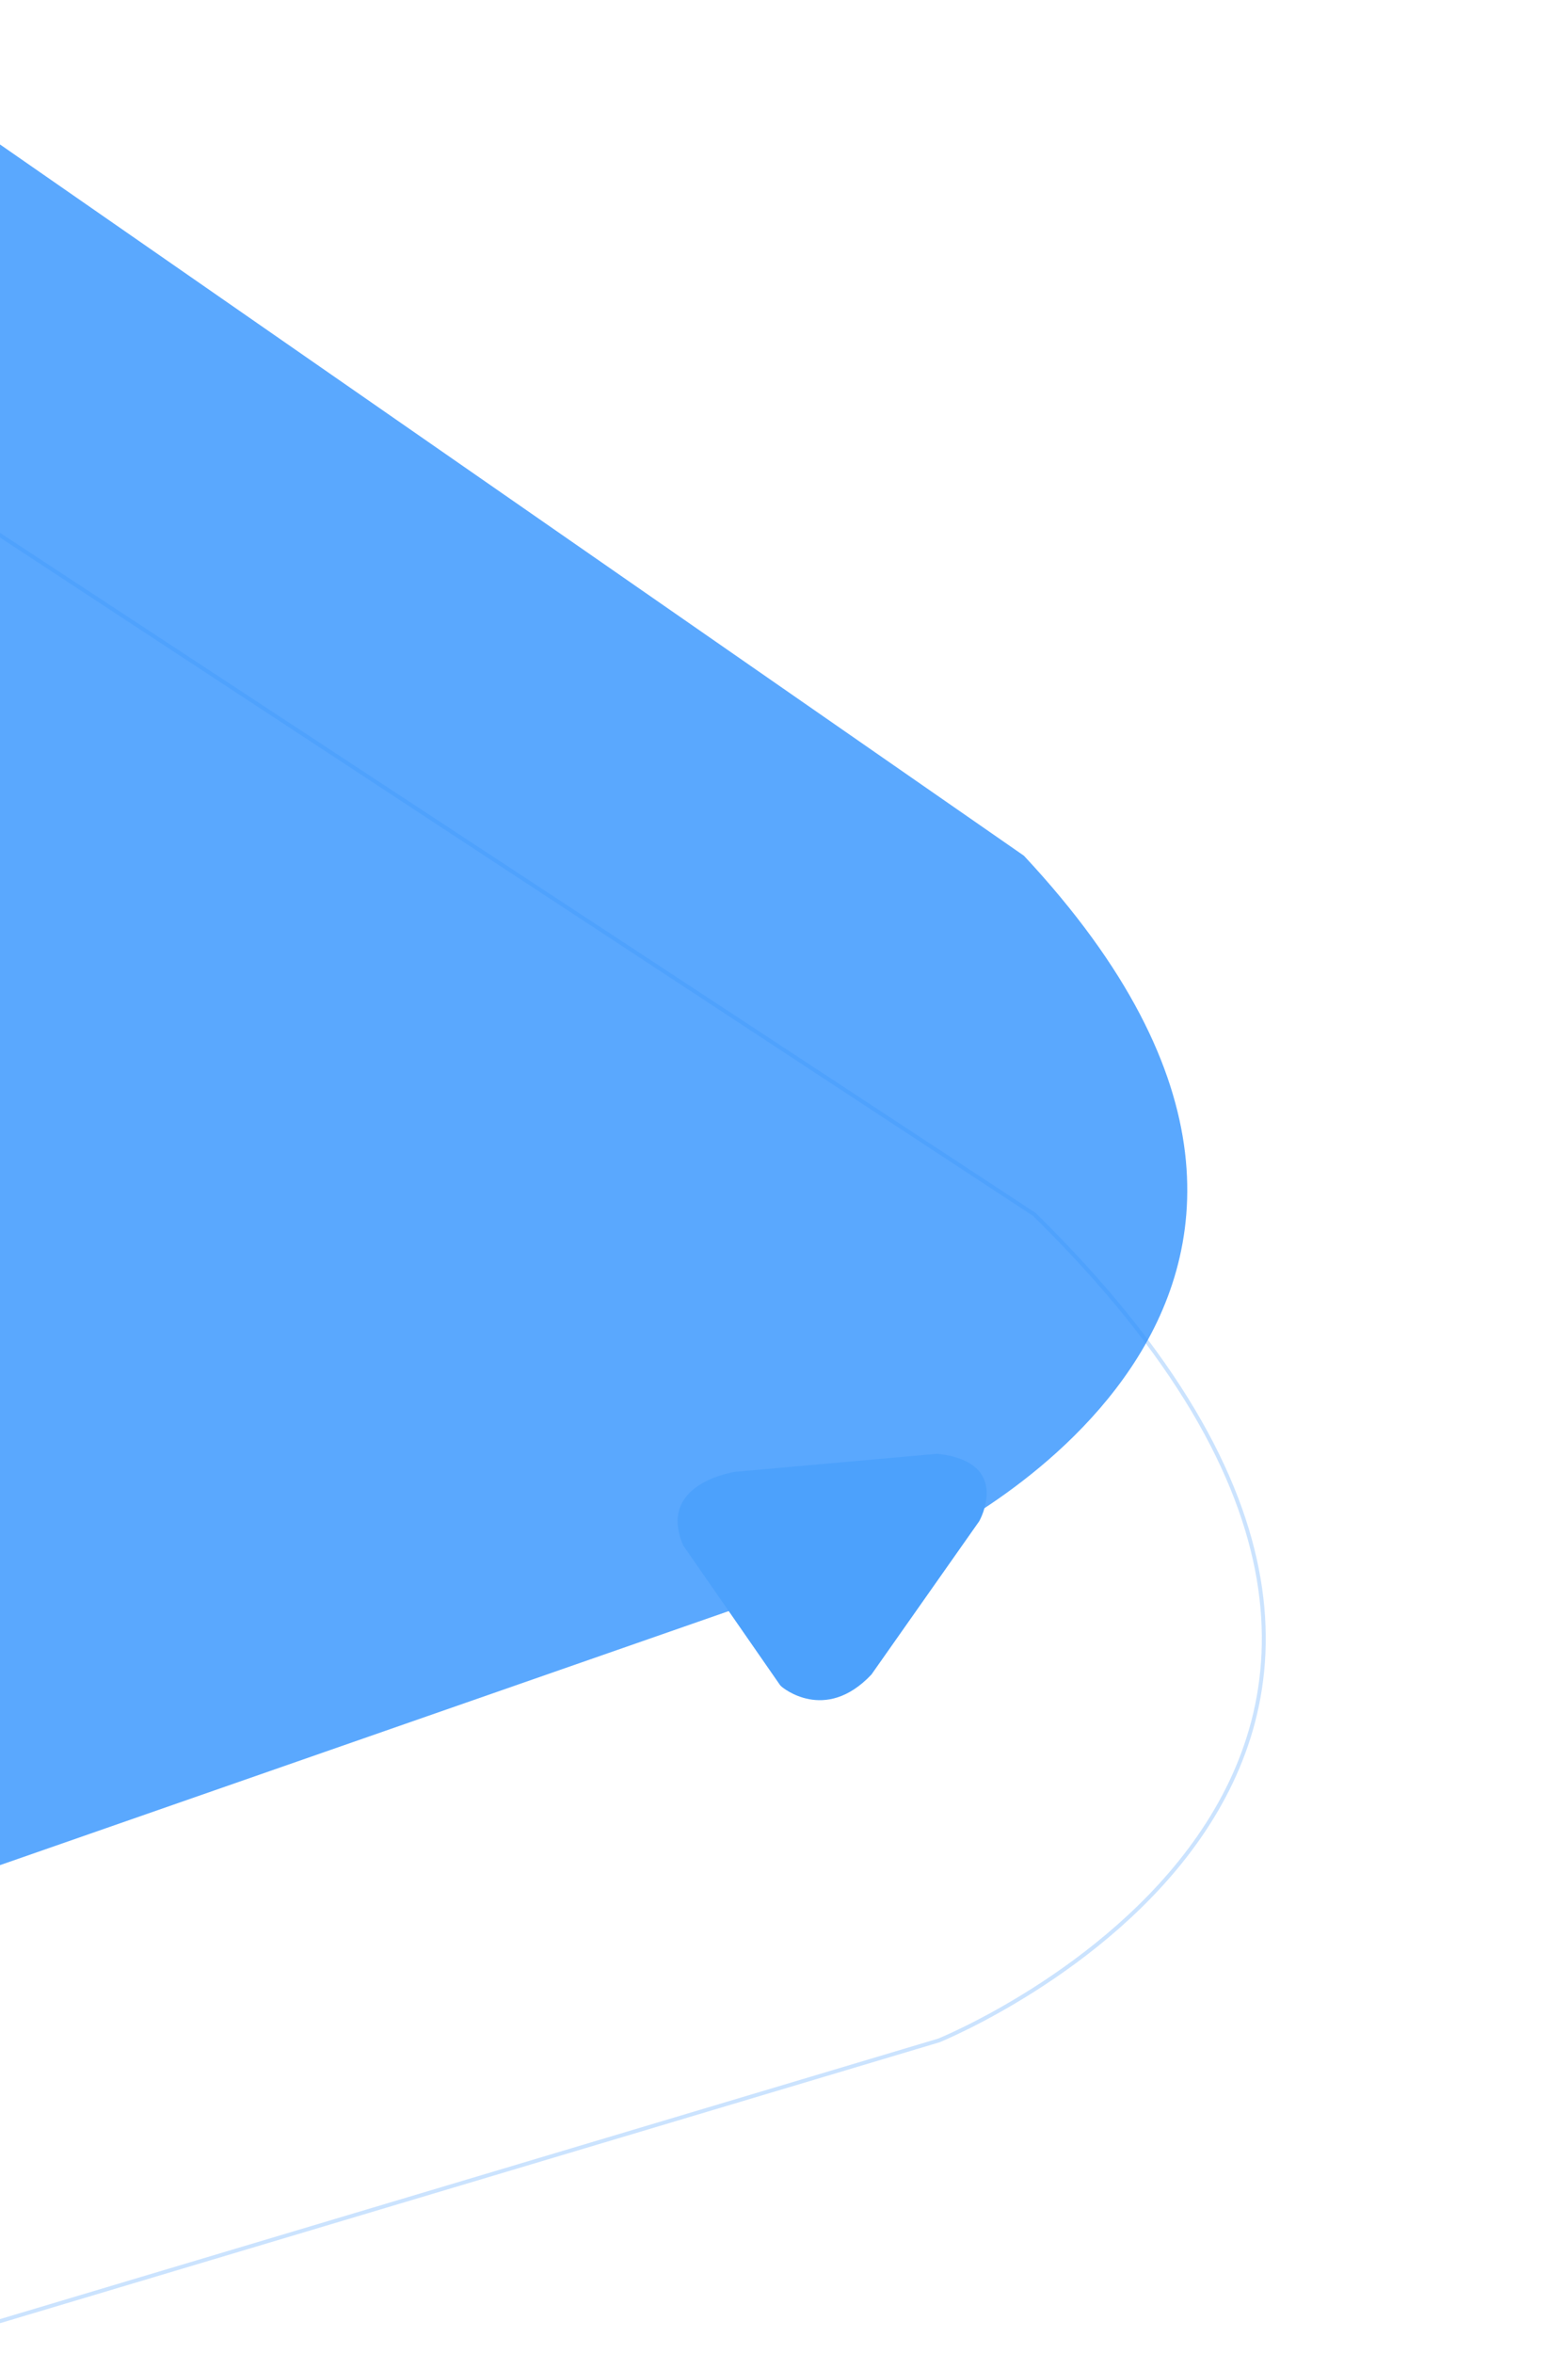 <?xml version="1.0" encoding="utf-8"?>
<!-- Generator: Adobe Illustrator 22.0.1, SVG Export Plug-In . SVG Version: 6.00 Build 0)  -->
<svg version="1.1" id="Слой_1" xmlns="http://www.w3.org/2000/svg" xmlns:xlink="http://www.w3.org/1999/xlink" x="0px" y="0px"
	 viewBox="0 0 400 600" style="enable-background:new 0 0 400 600;" xml:space="preserve">
<style type="text/css">
	.st0{opacity:0.8;fill:#3192FD;enable-background:new    ;}
	.st1{opacity:0.25;fill:none;stroke:#3192FD;enable-background:new    ;}
	.st2{fill:#4CA1FC;}
</style>
<path id="Фигура_4_копия_29" class="st0" d="M-296,421.5l36.7-377c42.7-147.4,180.9-62.1,180.9-62.1l339.6,235.8
	c106.9,114.5-25.6,175.3-25.6,175.3L-138.9,524c-139.3,26.3-156.6-97.7-156.6-97.7L-296,421.5z"/>
<path id="Фигура_4_копия_26" class="st1" d="M-449.7,534.1l28.8-453.6C-372.9-95.9-189,12.4-189,12.4l452.9,297.3
	c144.6,142.3-24.4,210.6-24.4,210.6l-479.8,143.4C-420,690.1-448.7,539.9-448.7,539.9L-449.7,534.1z"/>
<path id="Фигура_4_копия_27" class="st2" d="M199,429.7l-24.7-35.6c-6.9-16,13.3-18.8,13.3-18.8l51.5-4.6
	c19.3,2.1,10.7,17.2,10.7,17.2L222.3,427c-11.9,12.6-22.9,3.1-22.9,3.1L199,429.7z"/>
</svg>
